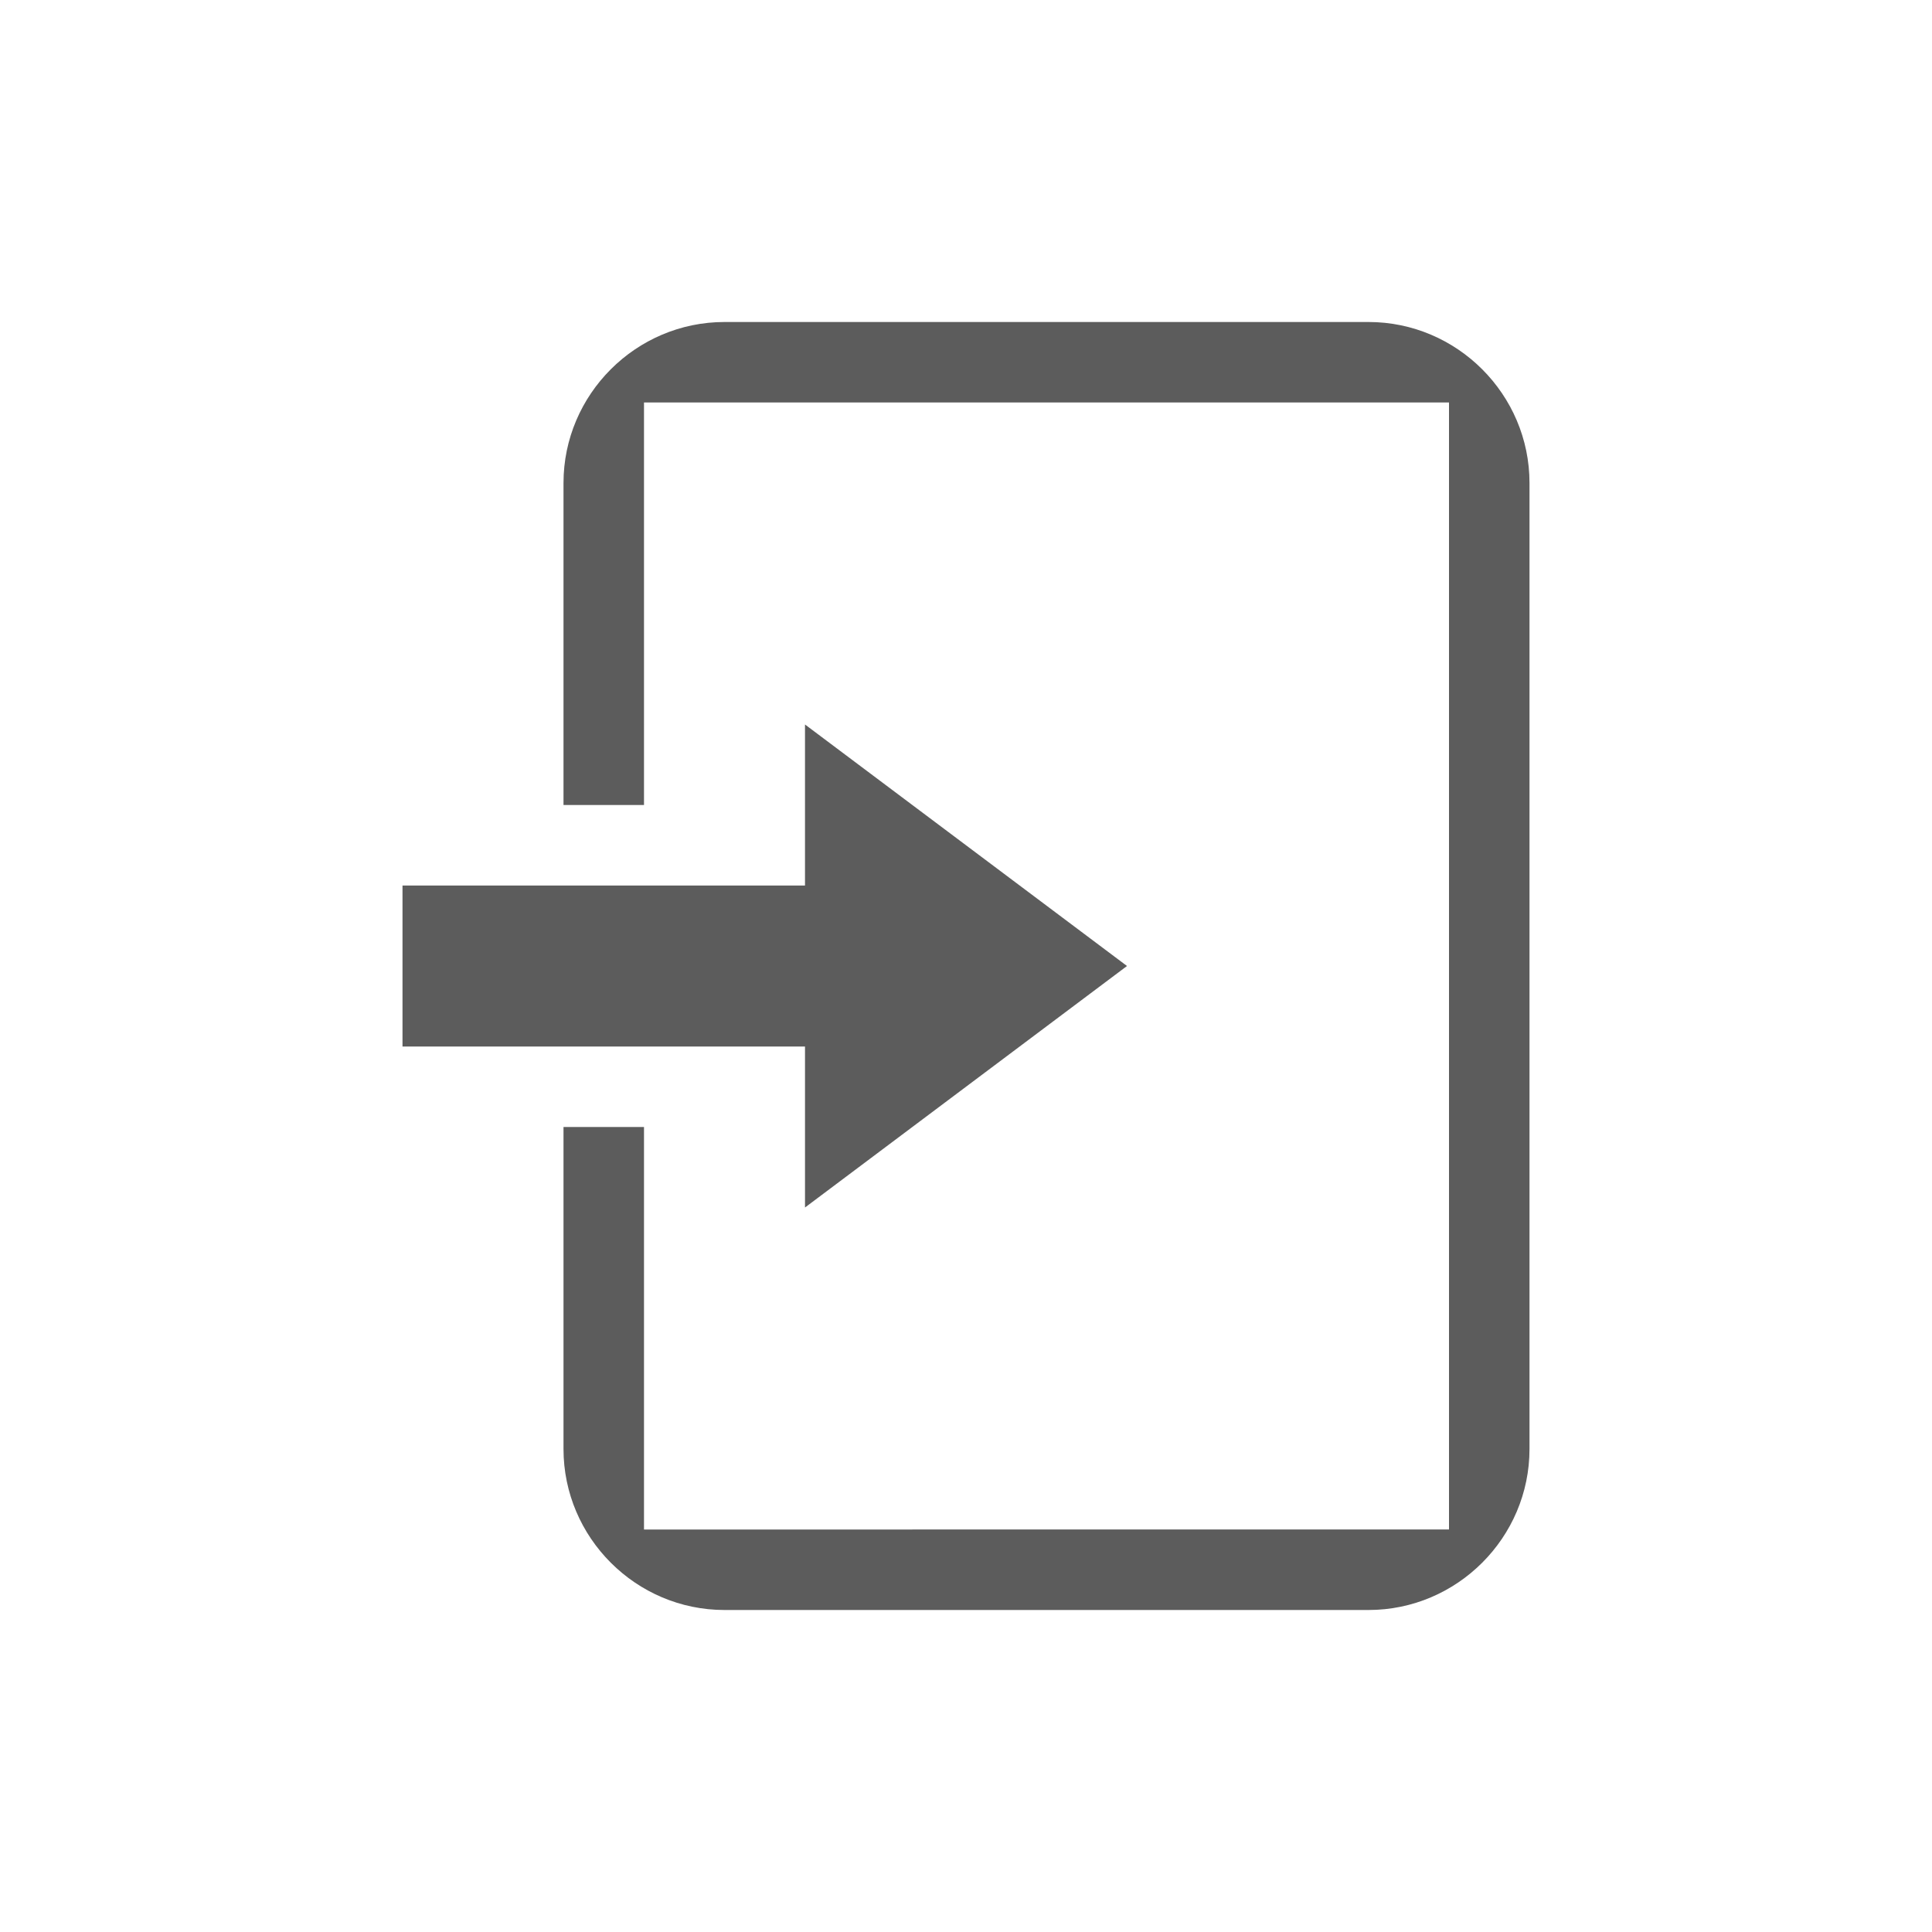 <?xml version="1.0" encoding="utf-8"?>
<!-- Generator: Adobe Illustrator 18.1.1, SVG Export Plug-In . SVG Version: 6.00 Build 0)  -->
<svg version="1.1" xmlns="http://www.w3.org/2000/svg" xmlns:xlink="http://www.w3.org/1999/xlink" x="0px" y="0px"
	 viewBox="0 0 24 24" enable-background="new 0 0 24 24" xml:space="preserve">
<g id="Black" display="none">
	<rect x="-3341" y="-13501" display="inline" width="19882" height="19882"/>
</g>
<g id="Gray" display="none">
	<rect x="-3341" y="-13501" display="inline" fill="#B3B3B3" width="19882" height="19882"/>
</g>
<g id="Background">
</g>
<g id="Slice">
</g>
<g id="L_x5F_Object">
</g>
<g id="M_x5F_Object">
	<g id="ボックス_x3000_強調_x3000_強">
	</g>
	<path fill="#5C5C5C" d="M10,13H5v-2h5V9l4,3l-4,3V13z M17,4H9C7.9,4,7,4.9,7,6v4h1V5h10v14H8v-5H7v4c0,1.1,0.9,2,2,2h8
		c1.1,0,2-0.9,2-2V6C19,4.9,18.1,4,17,4z"/>
</g>
<g id="U_x5F_Object">
</g>
<g id="Gd">
</g>
<g id="Cp">
</g>
<g id="Change">
</g>
</svg>
